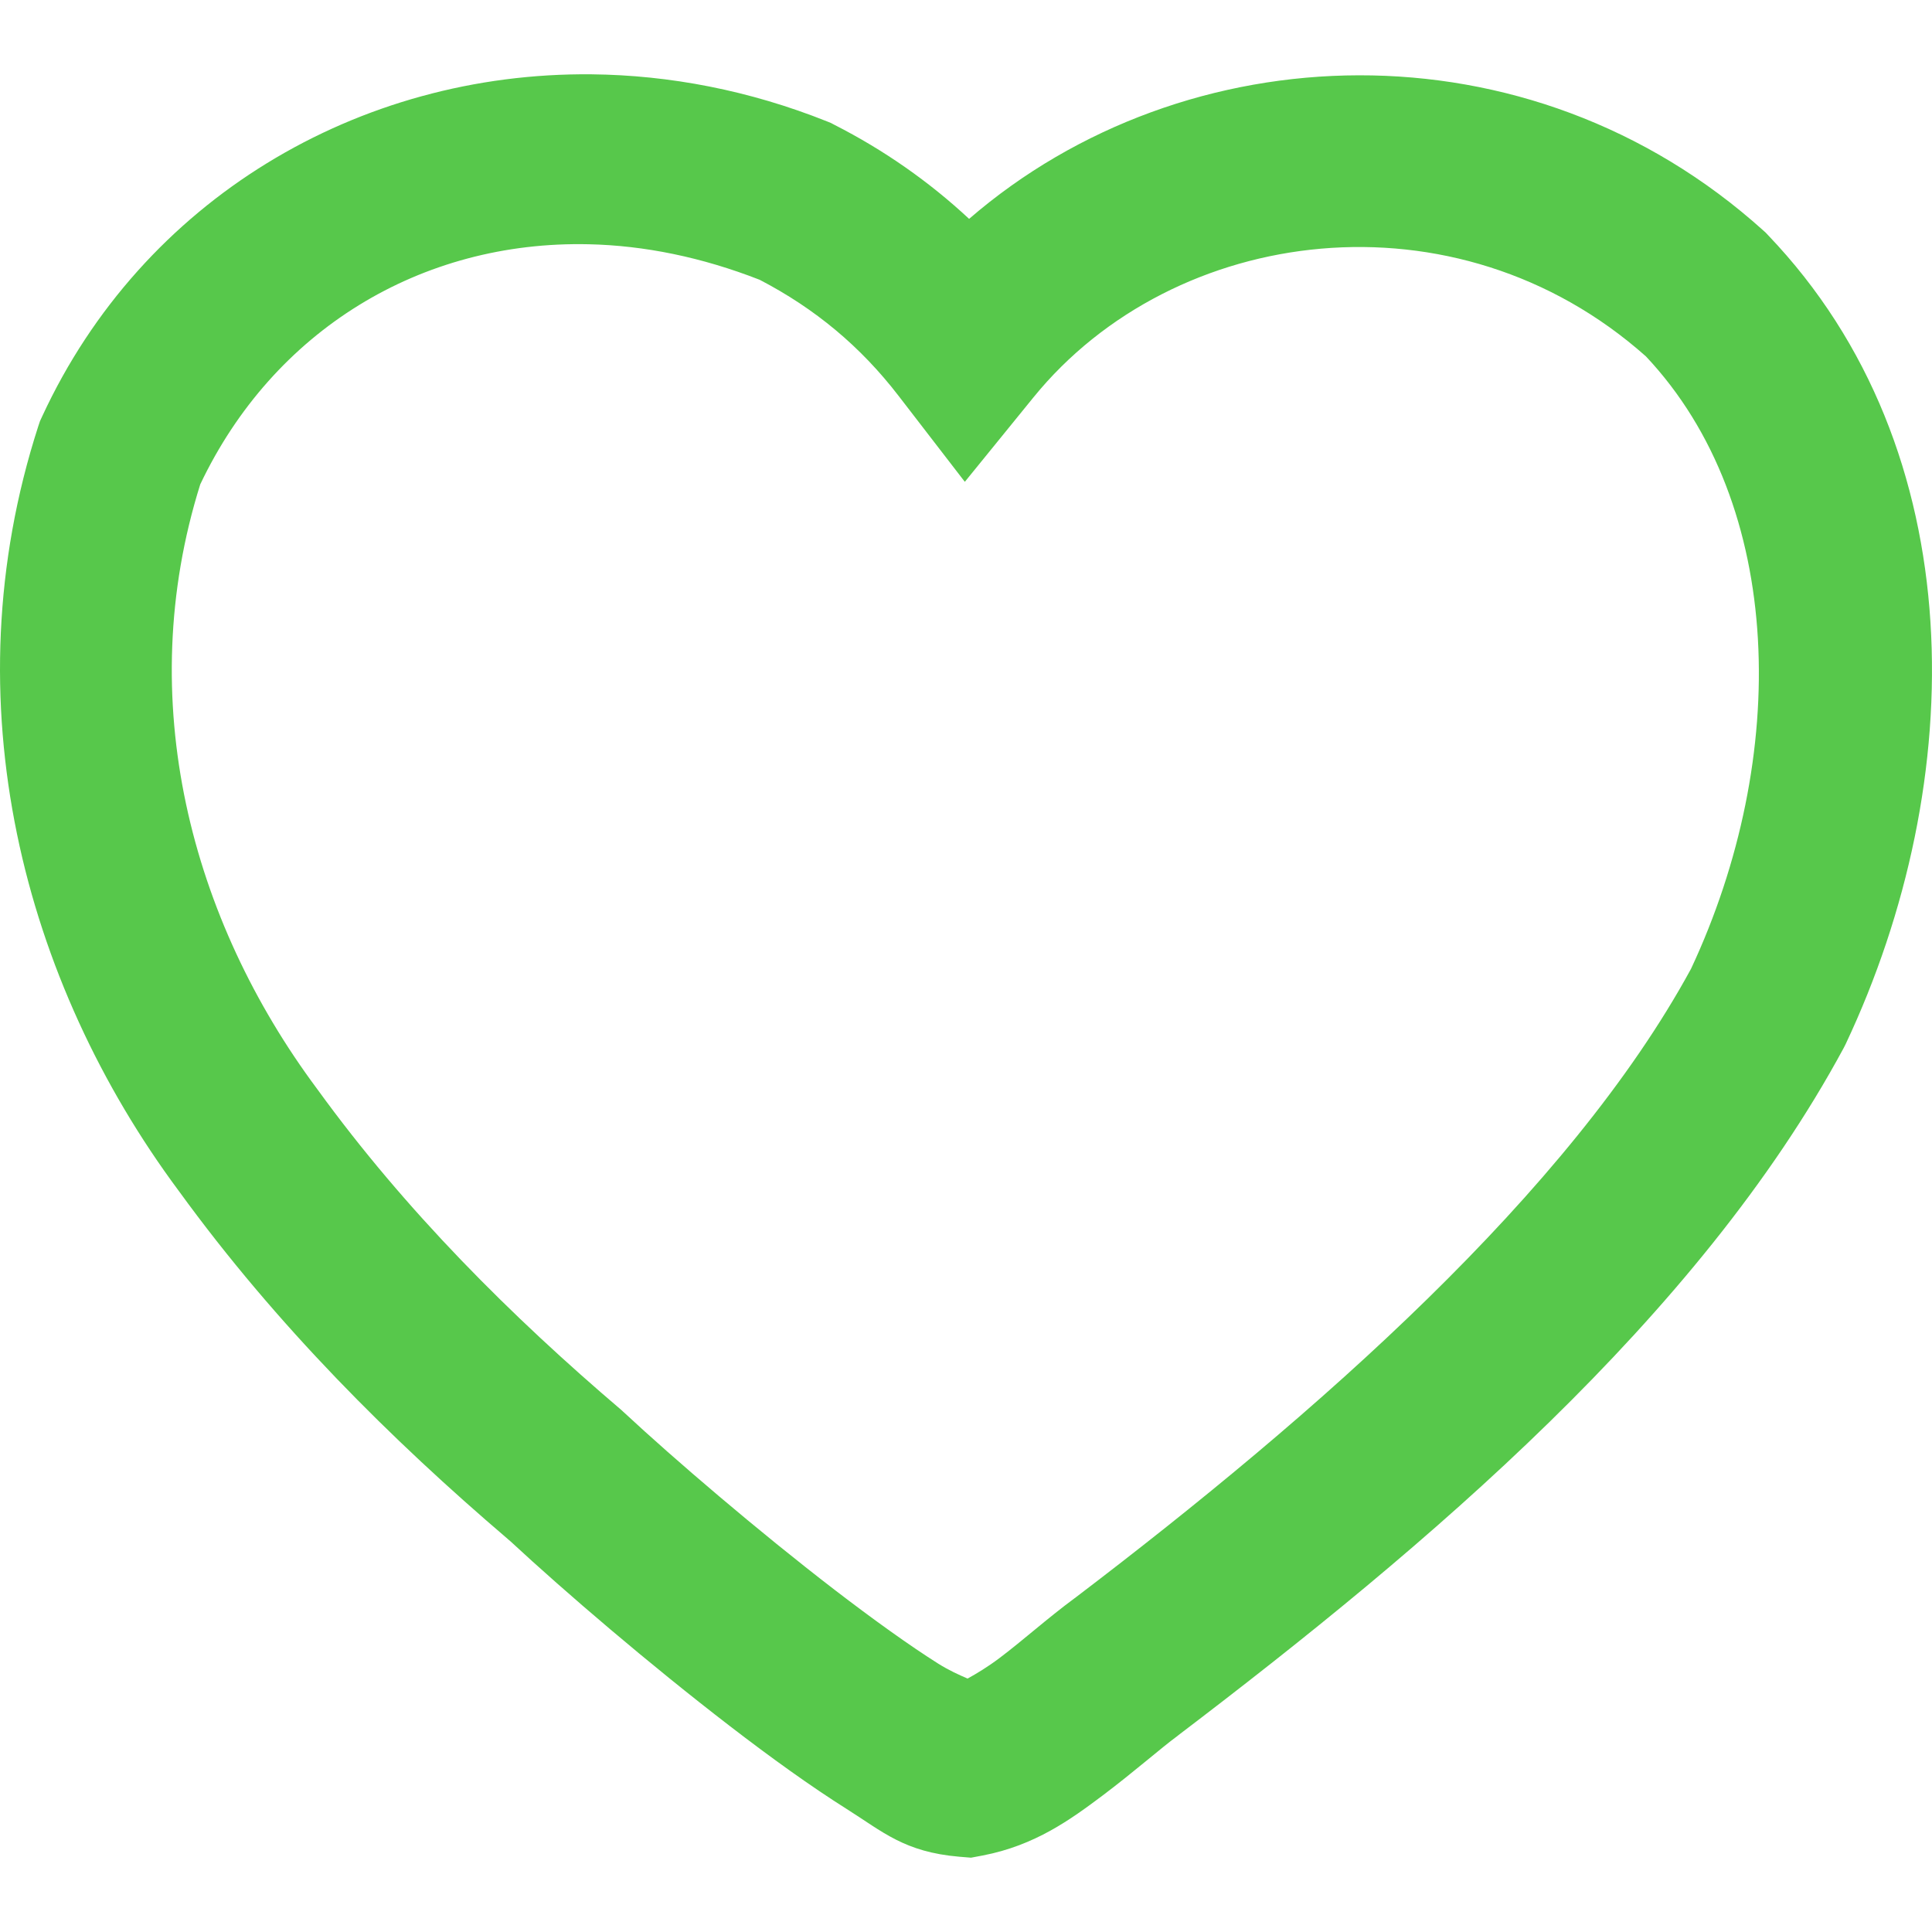 <svg width="28" height="28" viewBox="0 0 28 28" fill="none" xmlns="http://www.w3.org/2000/svg">
<g clip-path="url(#clip0)">
<path d="M8.575 1.077C9.703 1.089 10.859 1.309 11.99 1.761L12.042 1.782L12.093 1.809C12.81 2.174 13.464 2.631 14.045 3.172C17.172 0.468 22.151 0.271 25.557 3.342L25.591 3.373L25.622 3.406C28.61 6.527 28.54 11.333 26.749 15.131L26.734 15.161L26.718 15.192C24.609 19.098 20.67 22.417 17.08 25.146L17.071 25.154L17.063 25.16C16.832 25.329 16.435 25.679 15.977 26.024C15.518 26.368 15 26.746 14.243 26.891L14.073 26.923L13.902 26.909C13.107 26.841 12.794 26.547 12.272 26.218C11.75 25.889 11.171 25.472 10.577 25.015C9.406 24.114 8.194 23.076 7.396 22.336C7.385 22.327 7.368 22.313 7.358 22.304C7.356 22.302 7.355 22.3 7.353 22.299C5.672 20.864 4.007 19.21 2.595 17.265C2.595 17.265 2.594 17.264 2.594 17.264C2.591 17.26 2.589 17.256 2.586 17.253C0.347 14.238 -0.739 10.176 0.556 6.173L0.58 6.102L0.611 6.035C2.065 2.891 5.193 1.043 8.575 1.077ZM8.535 3.54C6.098 3.484 3.962 4.789 2.902 7.02C1.922 10.144 2.769 13.328 4.594 15.779L4.598 15.785L4.603 15.791C5.874 17.545 7.414 19.081 9.01 20.439L9.03 20.458L9.05 20.476C9.769 21.145 10.985 22.187 12.096 23.041C12.652 23.468 13.184 23.85 13.598 24.111C13.754 24.209 13.902 24.275 14.023 24.327C14.151 24.257 14.313 24.159 14.481 24.033C14.819 23.779 15.179 23.454 15.572 23.164C15.578 23.16 15.584 23.155 15.591 23.15C19.074 20.501 22.743 17.284 24.508 14.04C25.94 10.98 25.878 7.317 23.854 5.165C21.102 2.718 17.015 3.25 14.976 5.761L13.983 6.983L13.022 5.736C12.47 5.019 11.81 4.471 11.01 4.055C10.171 3.727 9.337 3.558 8.535 3.54Z" fill="#57C84B"/>
</g>
<defs>
<clipPath id="clip0">
<rect width="28" height="28" transform="matrix(-1 0 0 1 28 0)" fill="white"/>
</clipPath>
</defs>
</svg>
